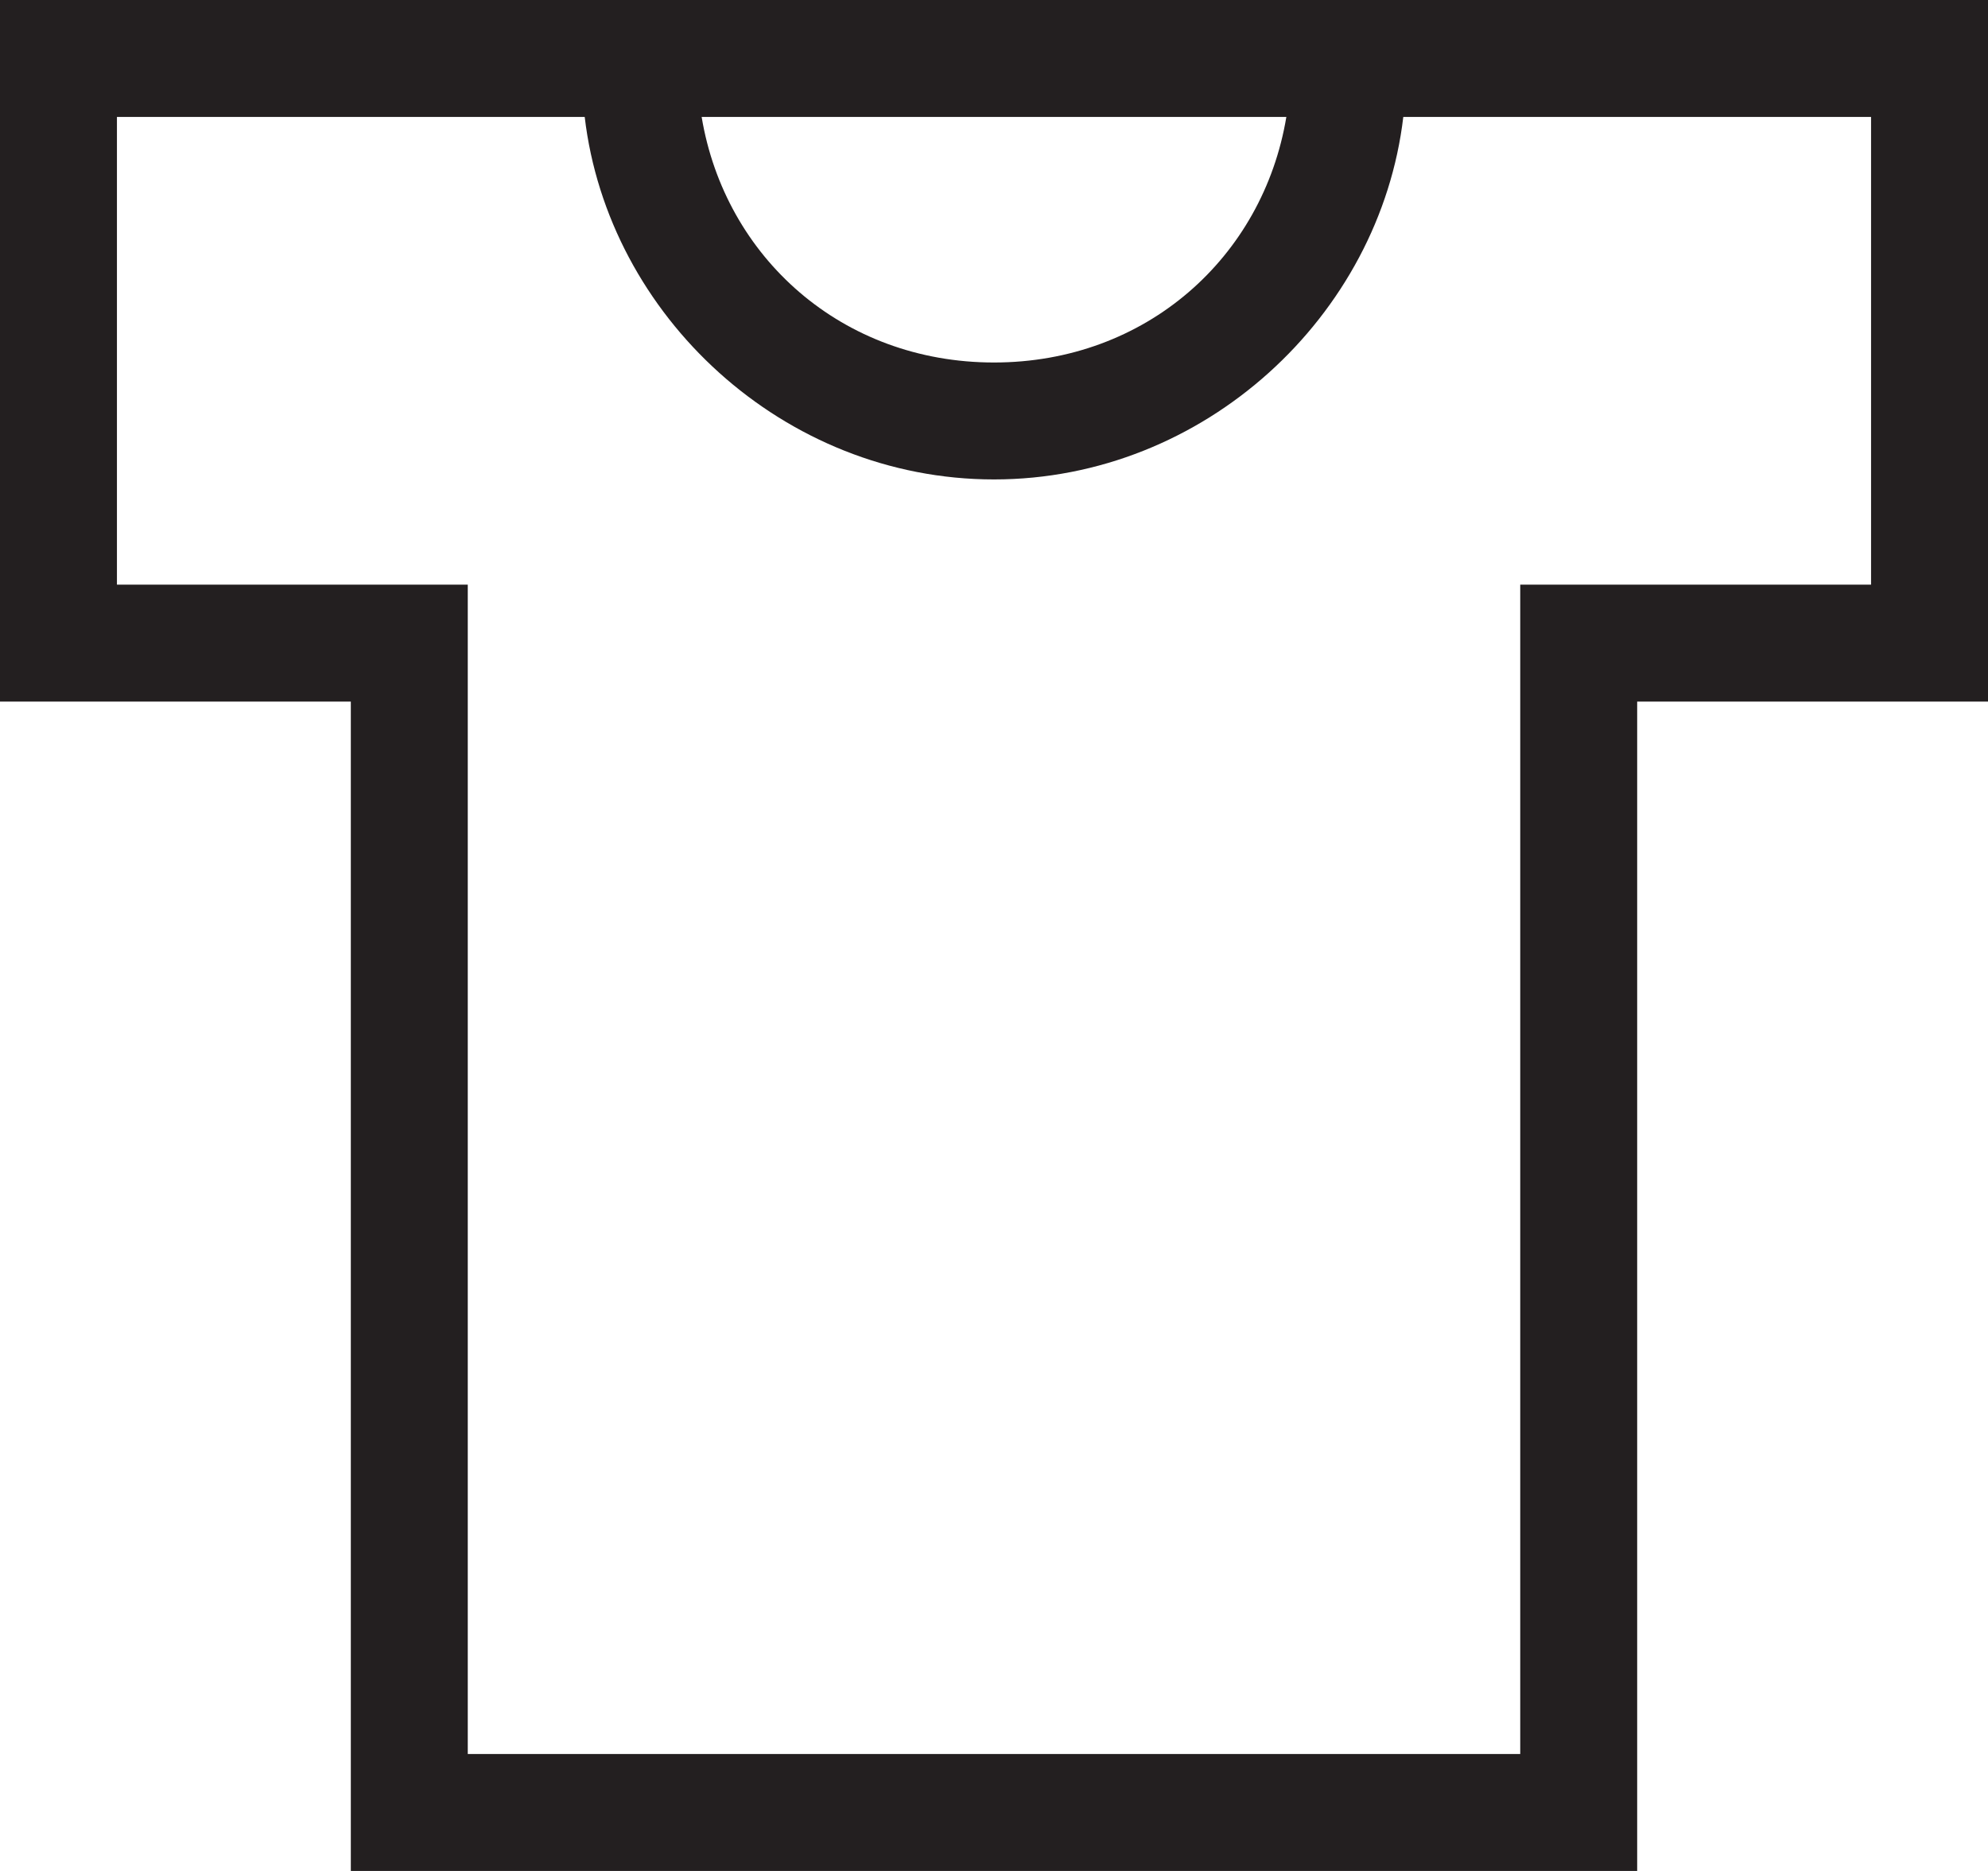 <?xml version="1.0" encoding="utf-8"?>
<!-- Generator: Adobe Illustrator 19.1.0, SVG Export Plug-In . SVG Version: 6.00 Build 0)  -->
<svg version="1.1" id="Layer_1" xmlns="http://www.w3.org/2000/svg" xmlns:xlink="http://www.w3.org/1999/xlink" x="0px" y="0px"
	 viewBox="0 0 17 16" style="enable-background:new 0 0 17 16;" xml:space="preserve">
<style type="text/css">
	.st0{fill:#231F20;}
</style>
<path class="st0" d="M0,0v6h3v10h11V6h3V0H0z M11,1c-0.2,1.2-1.2,2.1-2.5,2.1S6.2,2.2,6,1H11z M16,5h-3v10H4V5H1V1h4
	c0.2,1.7,1.7,3.1,3.5,3.1S11.8,2.7,12,1h4V5z"/>
</svg>
